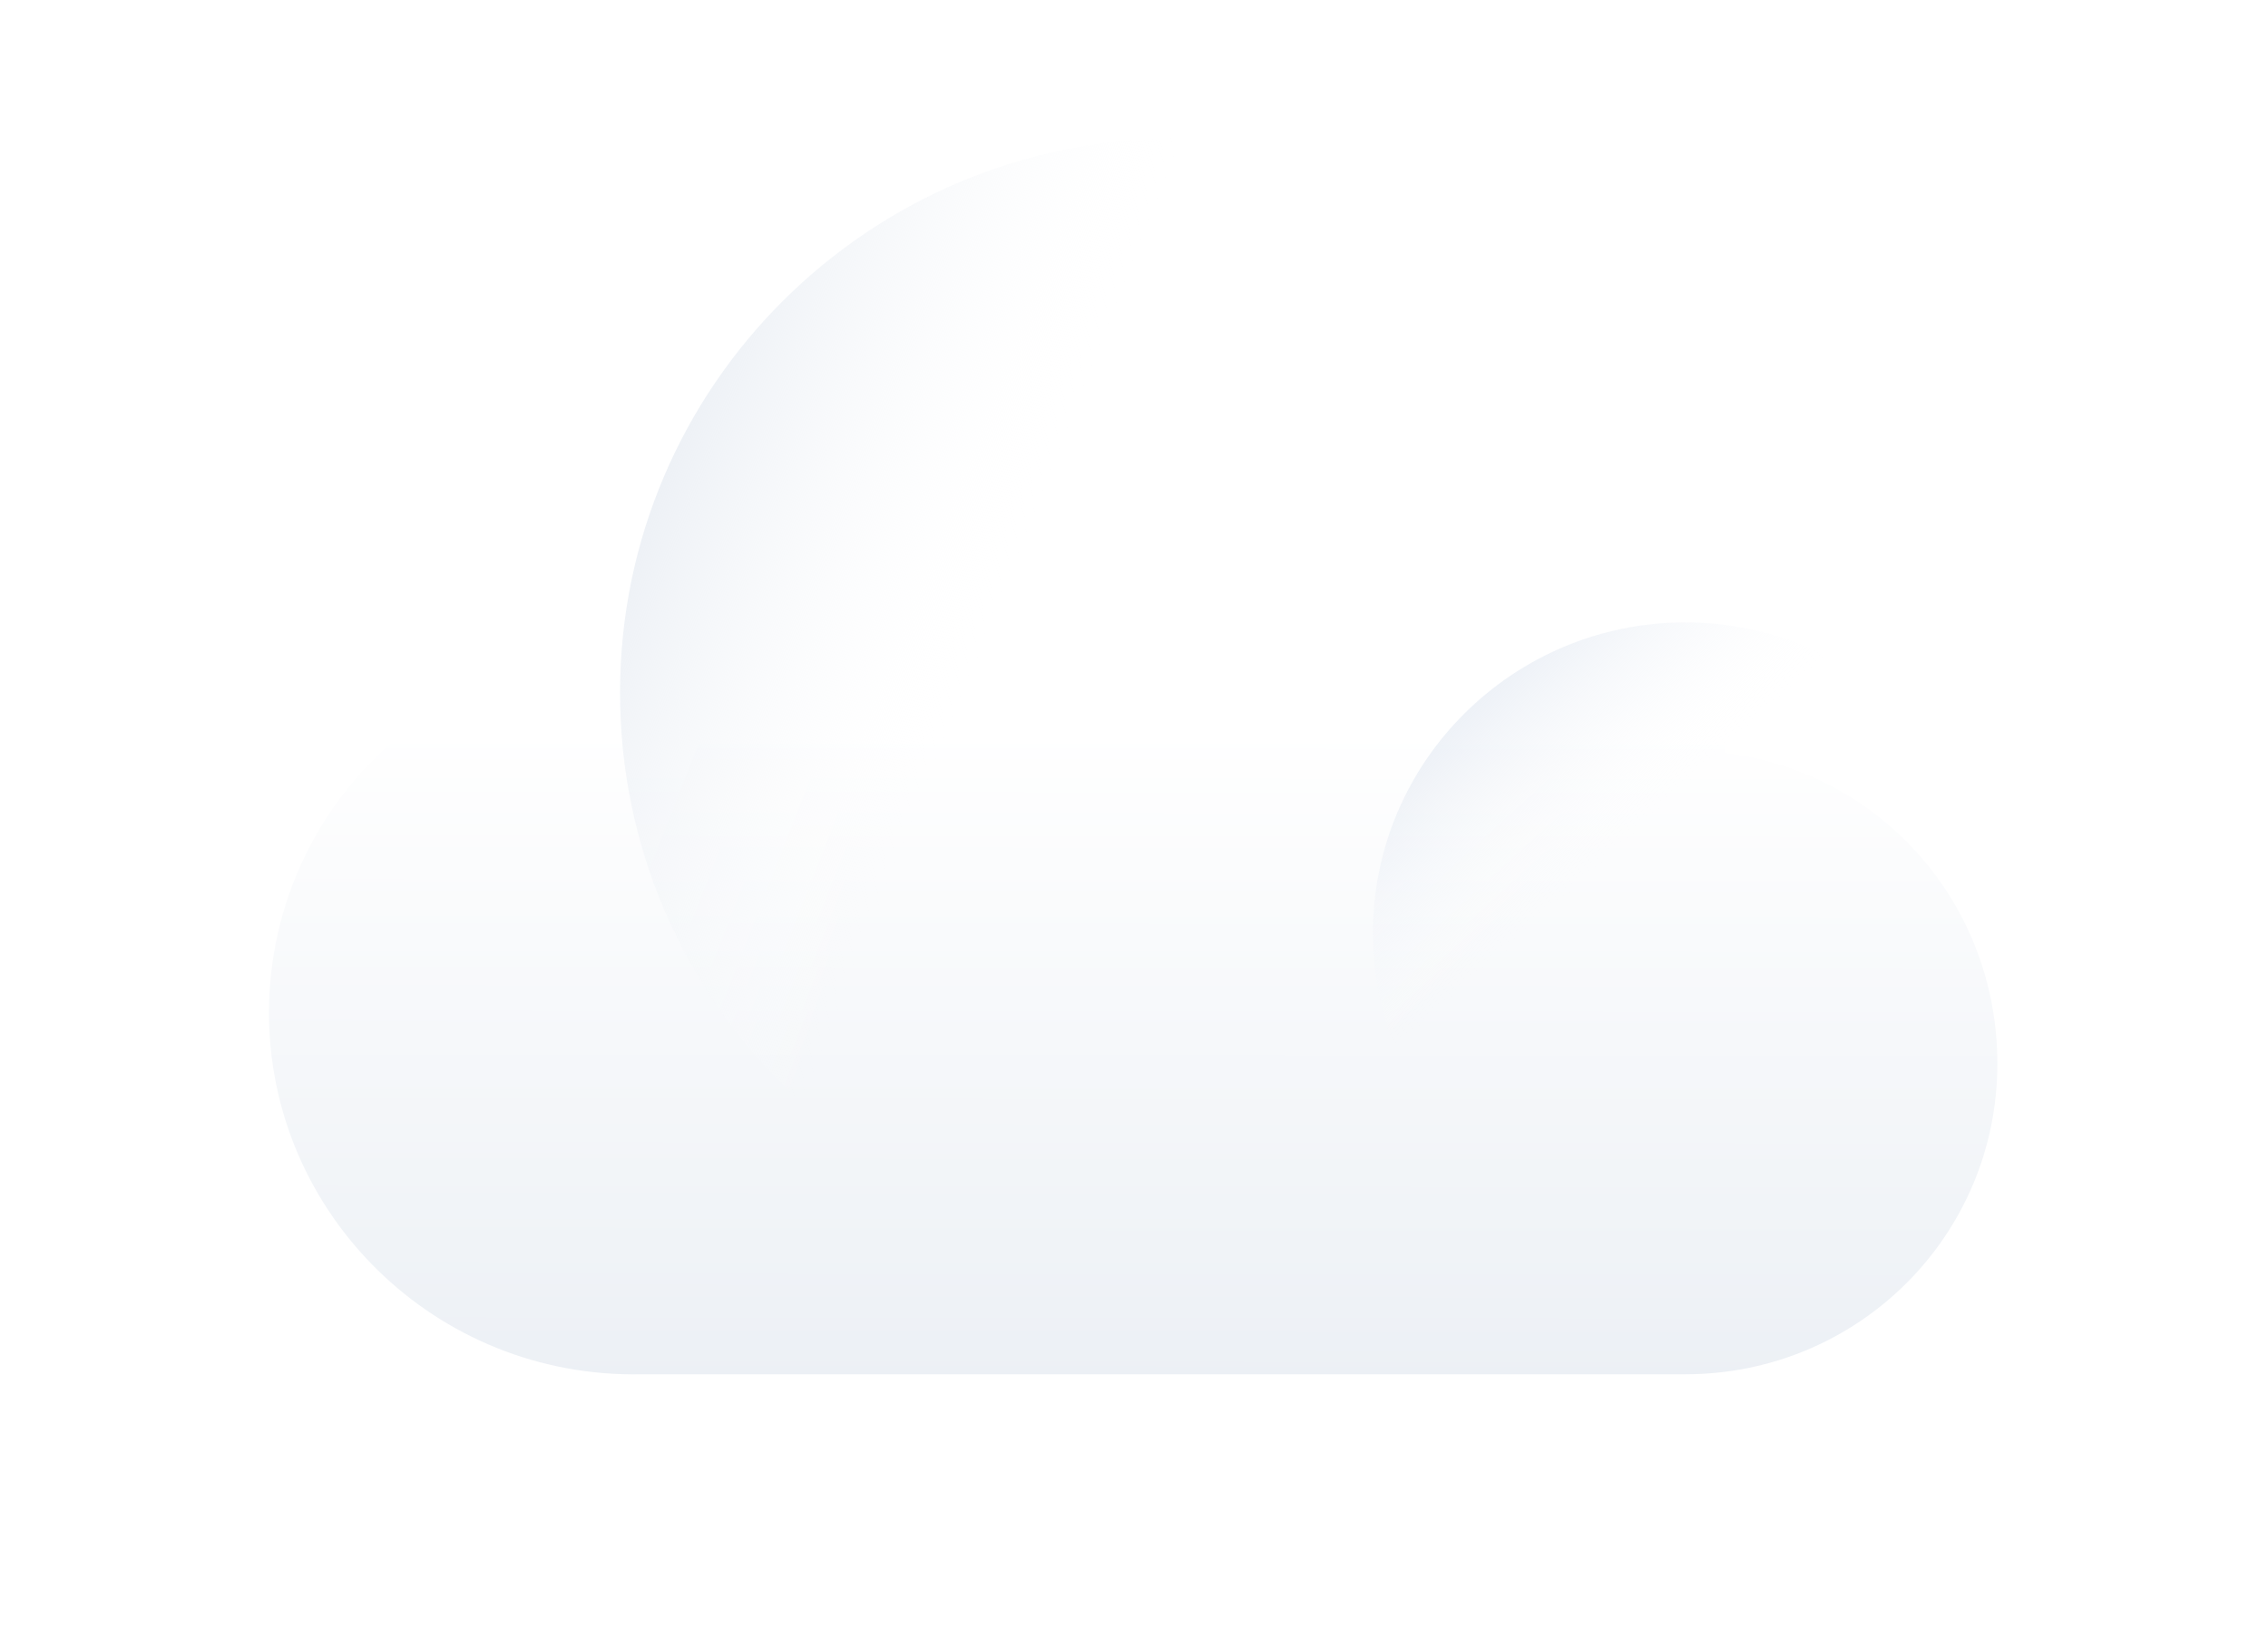 <svg width="191" height="138" viewBox="0 0 191 138" fill="none" xmlns="http://www.w3.org/2000/svg">
<g filter="url(#filter0_d_85_466)">
<path d="M168.209 78.597C168.209 93.064 156.509 104.764 141.916 104.764C141.664 104.764 139.526 104.764 123.8 104.764C112.855 104.764 95.368 104.764 67.44 104.764H54.105C36.618 105.141 22.653 91.177 22.653 74.319C22.653 57.336 36.743 43.246 54.482 44.126C69.704 -3.428 139.4 3.24 145.313 52.429C158.396 54.065 168.209 65.136 168.209 78.597Z" fill="url(#paint0_linear_85_466)"/>
</g>
<path d="M141.916 104.764C156.384 104.764 168.209 93.064 168.209 78.597C168.209 64.129 156.384 52.429 141.916 52.429C127.449 52.429 115.623 64.129 115.623 78.597C115.623 93.064 127.449 104.764 141.916 104.764Z" fill="url(#paint1_linear_85_466)"/>
<path d="M99.017 105.016C124.807 105.016 145.816 84.132 145.816 58.342C145.816 32.552 124.807 11.669 99.017 11.669C73.227 11.669 52.218 32.552 52.218 58.342C52.218 84.132 73.101 105.016 99.017 105.016Z" fill="url(#paint2_linear_85_466)"/>
<defs>
<filter id="filter0_d_85_466" x="0.653" y="0.782" width="189.556" height="136.989" filterUnits="userSpaceOnUse" color-interpolation-filters="sRGB">
<feFlood flood-opacity="0" result="BackgroundImageFix"/>
<feColorMatrix in="SourceAlpha" type="matrix" values="0 0 0 0 0 0 0 0 0 0 0 0 0 0 0 0 0 0 127 0" result="hardAlpha"/>
<feOffset dy="11"/>
<feGaussianBlur stdDeviation="11"/>
<feColorMatrix type="matrix" values="0 0 0 0 0.398 0 0 0 0 0.477 0 0 0 0 0.575 0 0 0 0.27 0"/>
<feBlend mode="normal" in2="BackgroundImageFix" result="effect1_dropShadow_85_466"/>
<feBlend mode="normal" in="SourceGraphic" in2="effect1_dropShadow_85_466" result="shape"/>
</filter>
<linearGradient id="paint0_linear_85_466" x1="95.431" y1="50.209" x2="95.384" y2="105.774" gradientUnits="userSpaceOnUse">
<stop stop-color="white"/>
<stop offset="0.996" stop-color="#ECF0F5"/>
</linearGradient>
<linearGradient id="paint1_linear_85_466" x1="112.825" y1="46.796" x2="136.134" y2="72.288" gradientUnits="userSpaceOnUse">
<stop stop-color="#BCCBE1"/>
<stop offset="0.994" stop-color="white" stop-opacity="0"/>
</linearGradient>
<linearGradient id="paint2_linear_85_466" x1="47.835" y1="36.925" x2="84.572" y2="51.301" gradientUnits="userSpaceOnUse">
<stop stop-color="#E2E8F0"/>
<stop offset="0.994" stop-color="white" stop-opacity="0"/>
</linearGradient>
</defs>
</svg>
